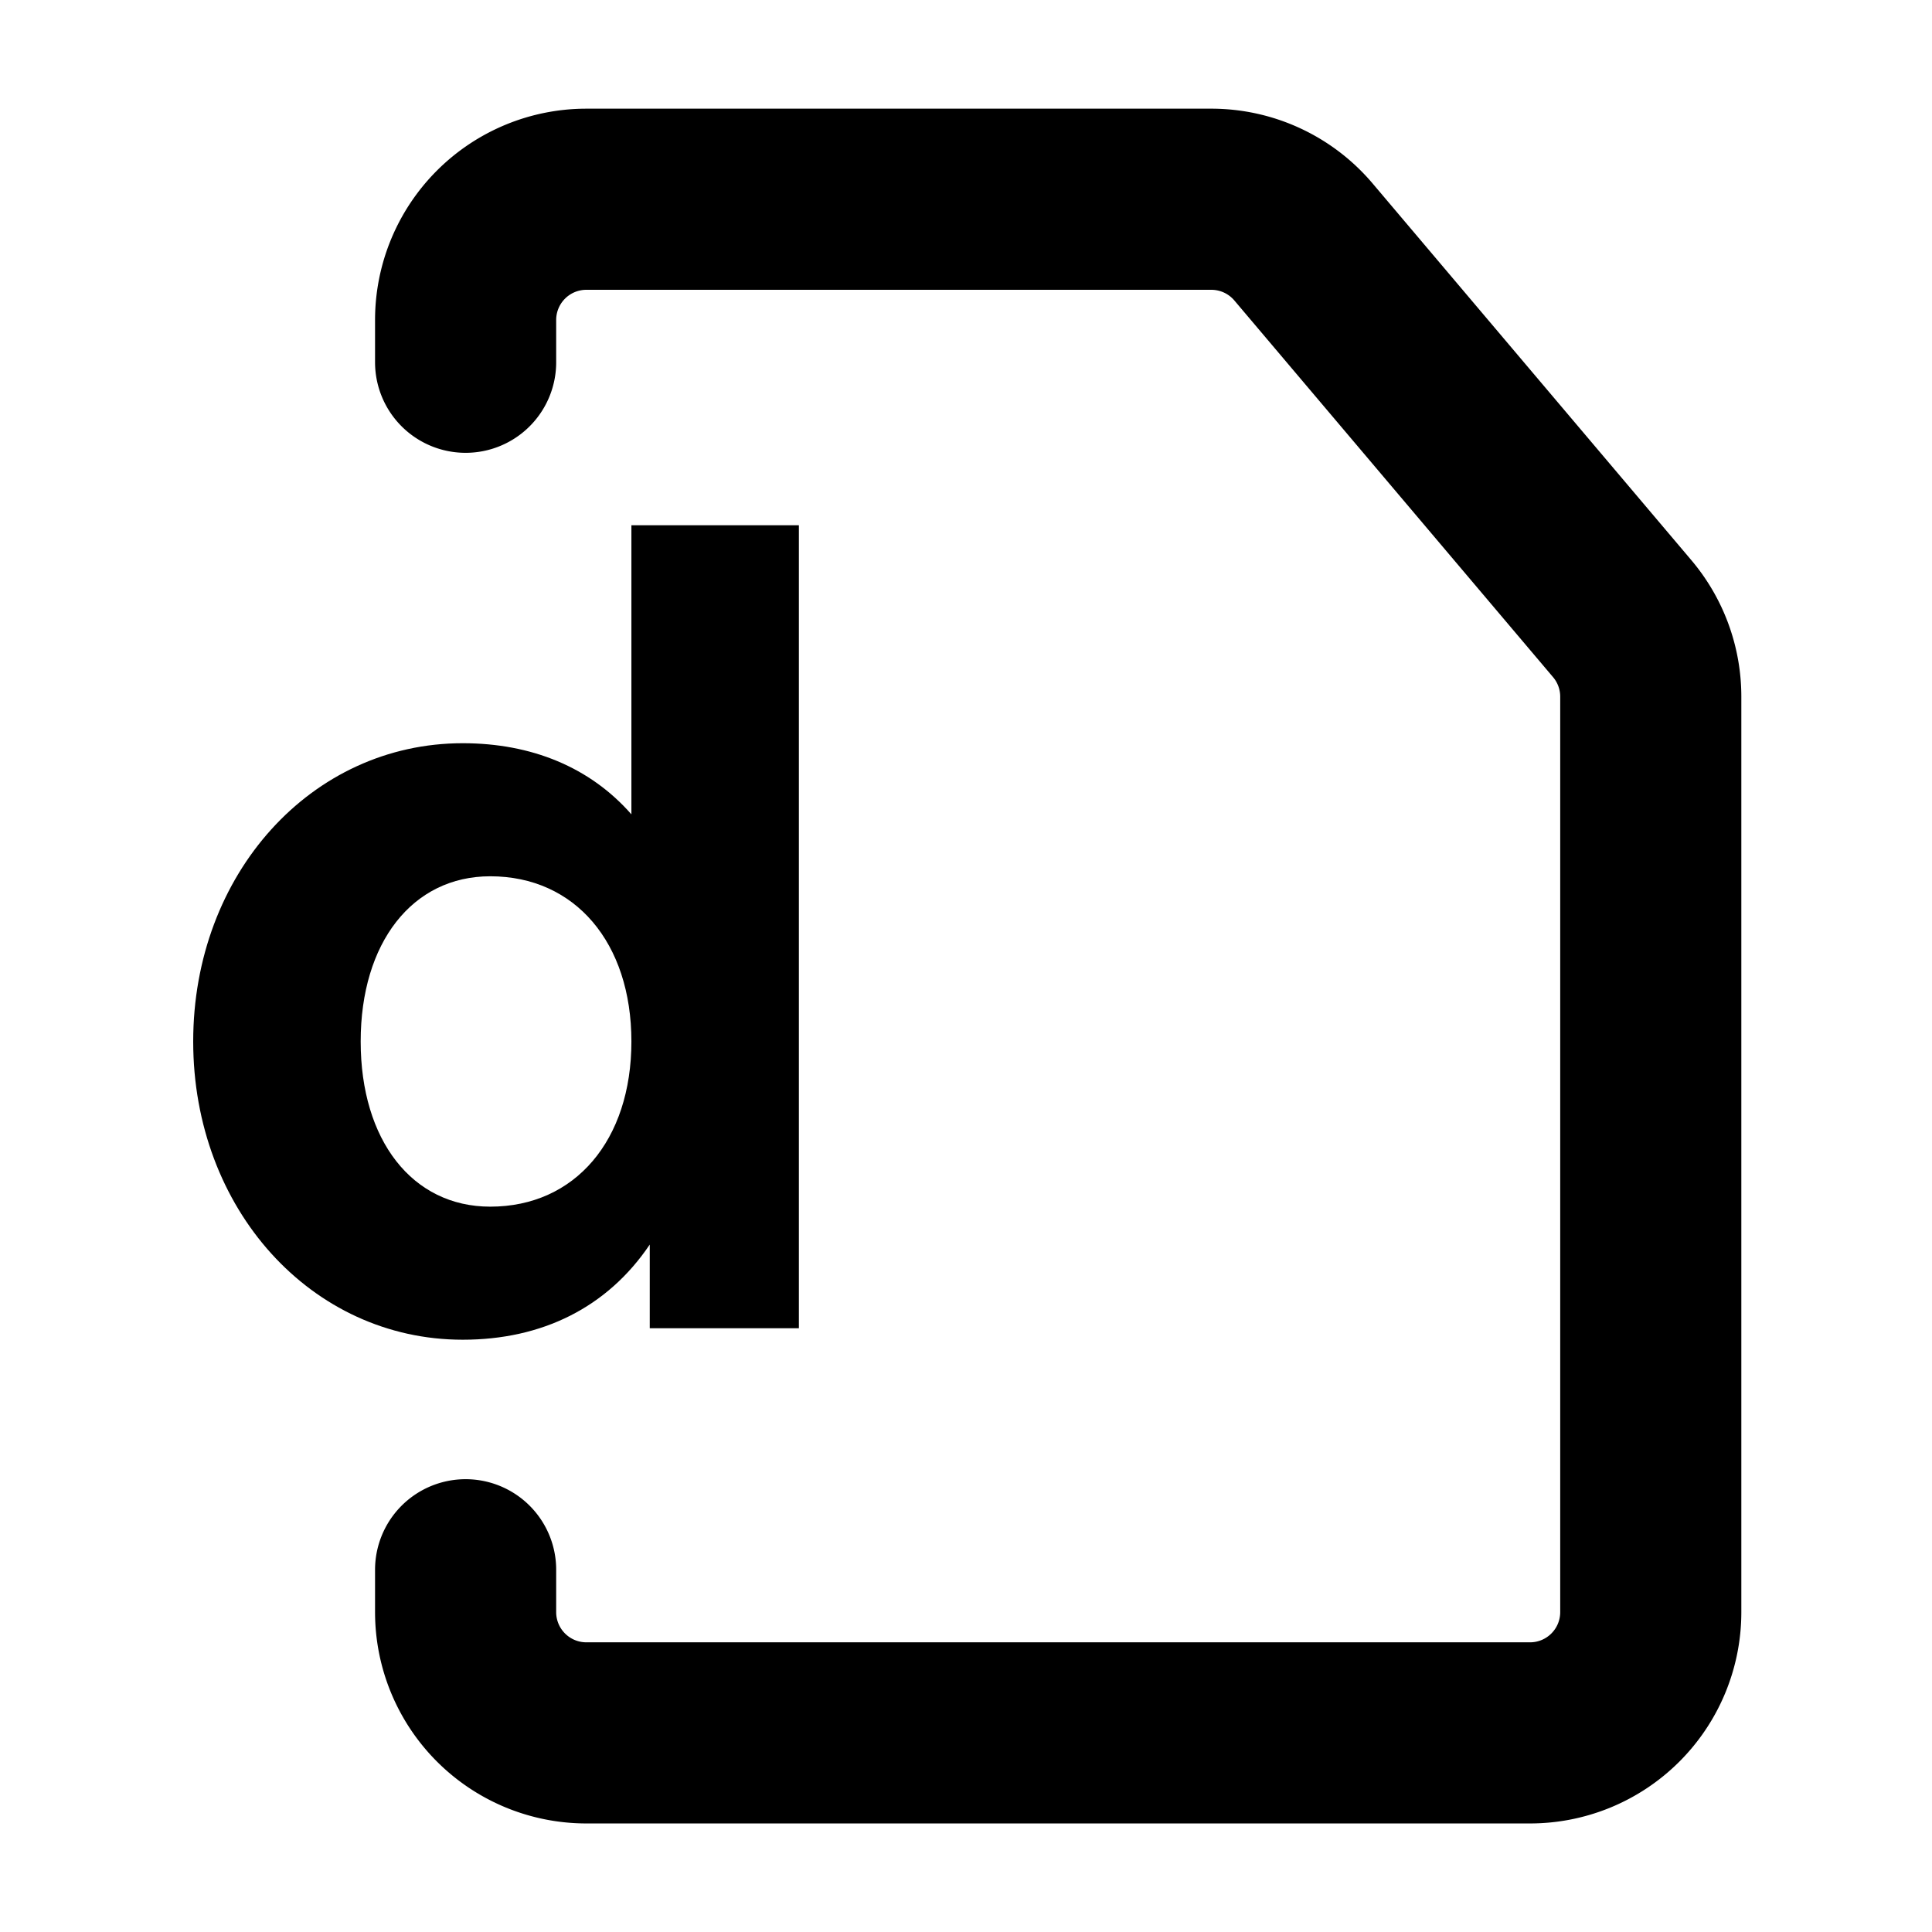 <svg width="16" height="16" viewBox="0 0 16 16" fill="none" xmlns="http://www.w3.org/2000/svg"><path d="M3.856 3v-.35a1 1 0 0 1 1-1h5.175a1 1 0 0 1 .764.354l2.639 3.119a1 1 0 0 1 .237.646v7.582a1 1 0 0 1-1 1H4.856a1 1 0 0 1-1-1V13" stroke="#000" stroke-width="1.5" stroke-linecap="round" stroke-linejoin="round"/><path d="M5.229 4.35v2.394c-.342-.39-.827-.589-1.397-.589-1.254 0-2.232 1.083-2.232 2.47 0 1.387.978 2.47 2.232 2.47.656 0 1.197-.266 1.549-.788V11h1.235V4.35H5.229ZM4.06 9.993c-.646 0-1.073-.55-1.073-1.368 0-.817.427-1.368 1.073-1.368.703 0 1.169.551 1.169 1.368 0 .817-.466 1.368-1.169 1.368Z" fill="#000"/></svg>